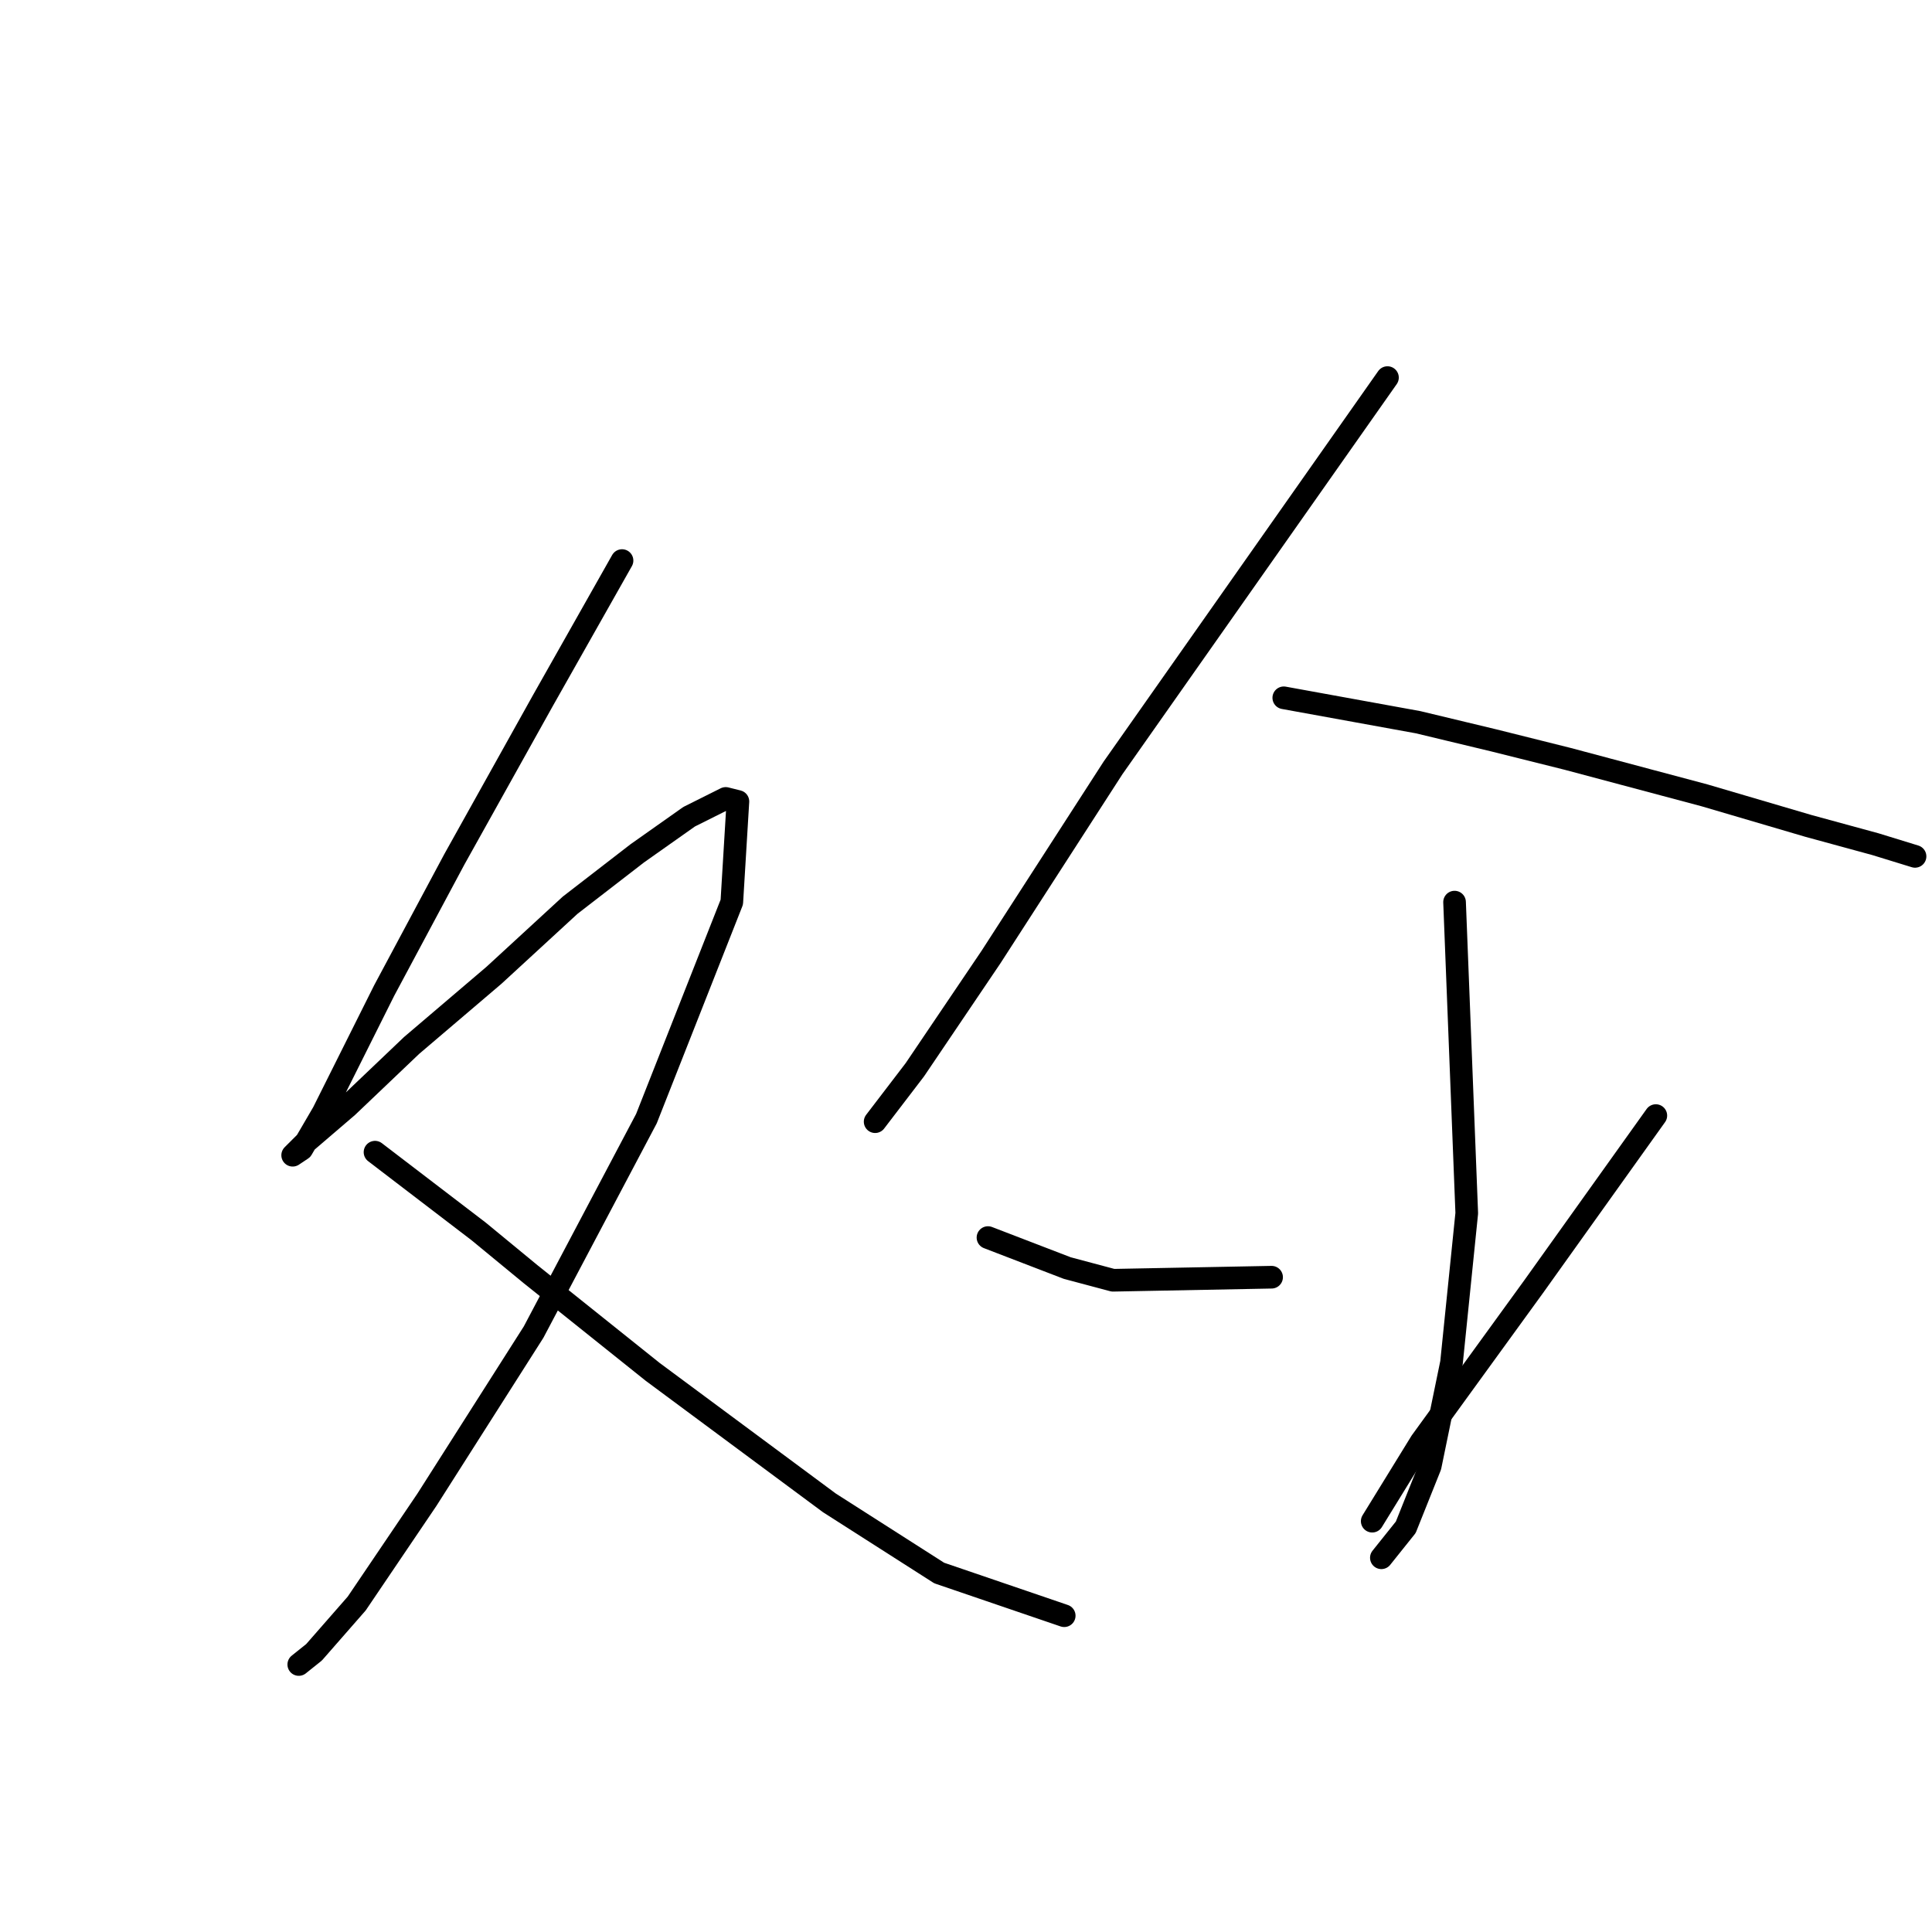 <?xml version="1.0" standalone="no"?>
    <svg width="256" height="256" xmlns="http://www.w3.org/2000/svg" version="1.1">
    <polyline stroke="black" stroke-width="3" stroke-linecap="round" fill="transparent" stroke-linejoin="round" points="82.422 74.278 77.169 83.572 71.916 92.866 60.198 113.878 50.904 131.254 47.671 137.719 42.822 147.417 39.993 152.266 38.781 153.074 39.185 152.67 40.398 151.458 46.055 146.609 54.54 138.527 65.451 129.233 75.553 119.939 84.443 113.07 91.312 108.221 96.161 105.796 97.777 106.2 96.969 119.535 85.655 148.225 70.704 176.511 56.561 198.735 47.267 212.474 41.61 218.939 39.589 220.556 39.589 220.556 " />
        <polyline stroke="black" stroke-width="3" stroke-linecap="round" fill="transparent" stroke-linejoin="round" points="49.691 152.67 56.561 157.923 63.43 163.176 70.3 168.833 86.463 181.764 109.9 199.139 124.447 208.433 141.014 214.09 141.014 214.09 " />
        <polyline stroke="black" stroke-width="3" stroke-linecap="round" fill="transparent" stroke-linejoin="round" points="183.847 50.033 165.663 75.894 147.479 101.755 131.316 126.809 121.214 141.76 115.961 148.629 115.961 148.629 " />
        <polyline stroke="black" stroke-width="3" stroke-linecap="round" fill="transparent" stroke-linejoin="round" points="170.108 92.462 178.998 94.078 187.888 95.694 197.99 98.119 207.688 100.543 225.872 105.392 239.61 109.433 248.5 111.858 253.753 113.474 253.753 113.474 " />
        <polyline stroke="black" stroke-width="3" stroke-linecap="round" fill="transparent" stroke-linejoin="round" points="192.737 119.535 193.545 140.143 194.353 160.752 192.333 180.552 189.504 194.29 186.271 202.372 183.039 206.413 183.039 206.413 " />
        <polyline stroke="black" stroke-width="3" stroke-linecap="round" fill="transparent" stroke-linejoin="round" points="130.912 163.984 136.165 166.005 141.418 168.025 147.479 169.641 168.492 169.237 168.492 169.237 " />
        <polyline stroke="black" stroke-width="3" stroke-linecap="round" fill="transparent" stroke-linejoin="round" points="219.406 147.821 211.324 159.135 203.243 170.45 188.292 191.058 181.826 201.564 181.826 201.564 " />
        </svg>